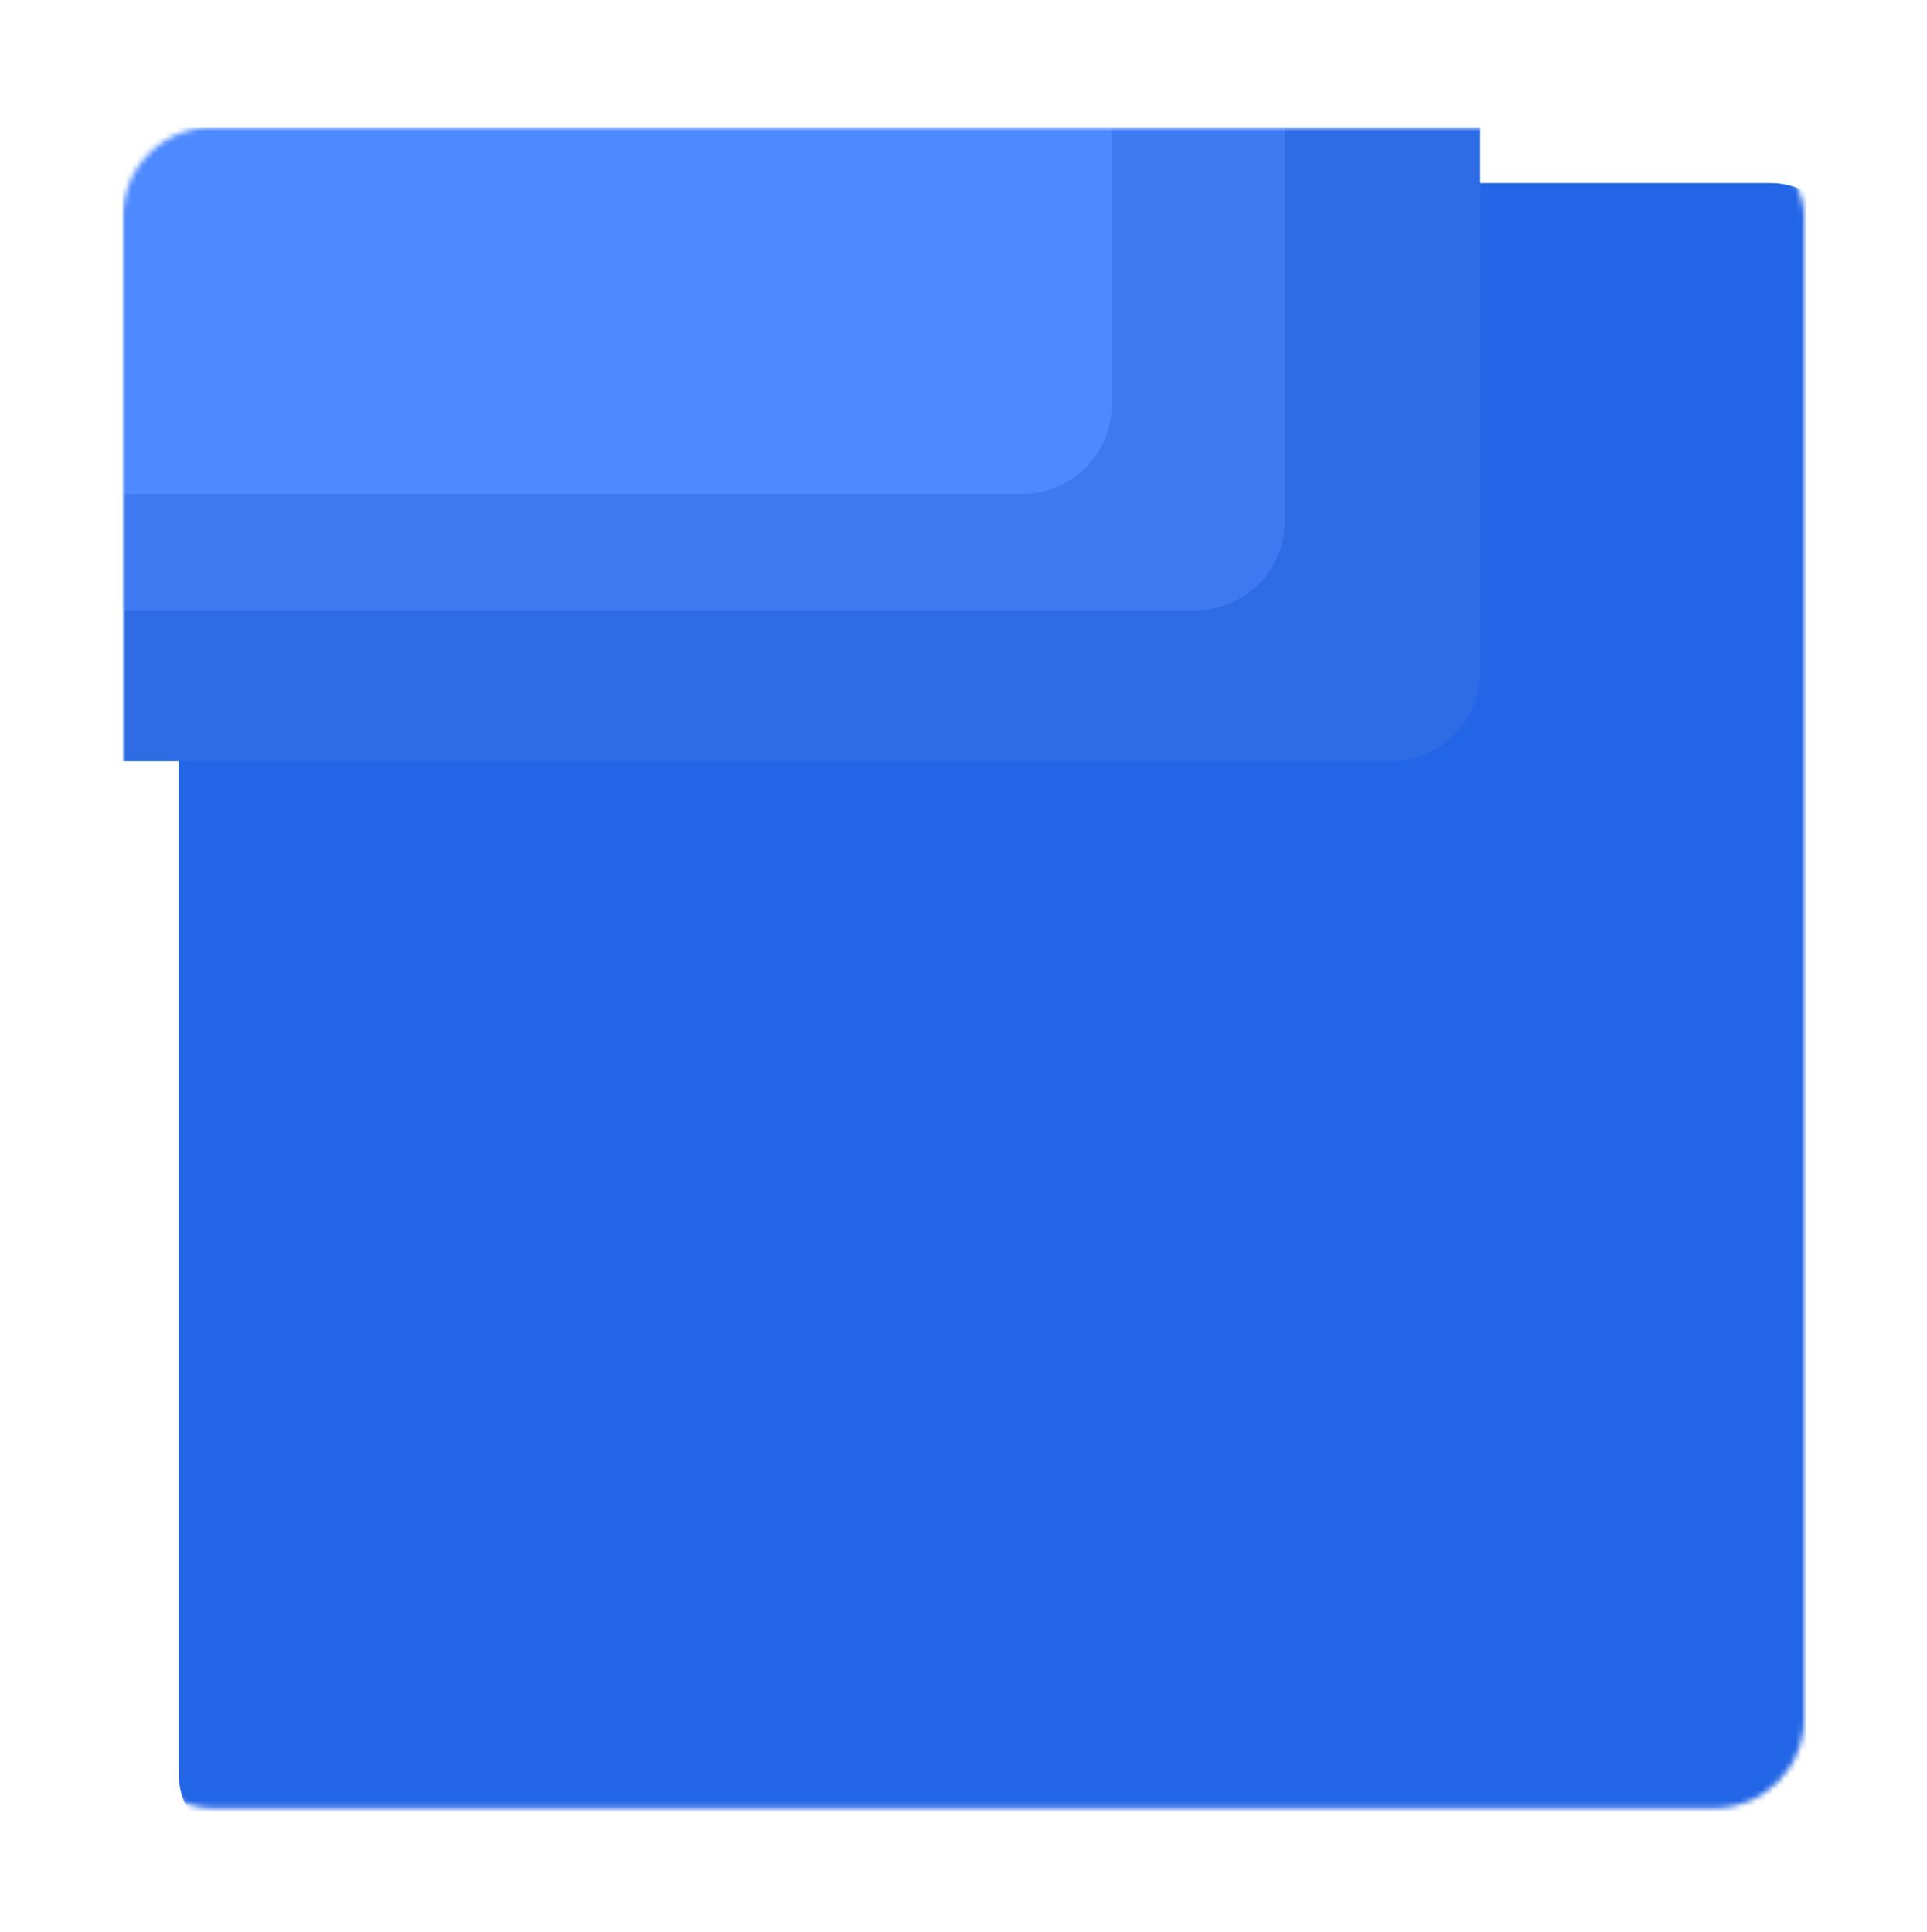 <svg width="345" height="346" viewBox="0 0 345 346" fill="none" xmlns="http://www.w3.org/2000/svg">
<g filter="url(#filter0_d_3_133)">
<mask id="mask0_3_133" style="mask-type:alpha" maskUnits="userSpaceOnUse" x="10" y="10" width="301" height="302">
<rect x="10" y="10.786" width="301" height="301" rx="16" fill="#2E6CE6"/>
</mask>
<g mask="url(#mask0_3_133)">
<g filter="url(#filter1_d_3_133)">
<rect x="10" y="10.786" width="301" height="301" rx="16" fill="#2265E6"/>
</g>
<path d="M10 10.786H253.011V108.313C253.011 117.15 245.848 124.313 237.011 124.313H10V10.786Z" fill="#2E6CE6"/>
<path d="M10 10.786H218.031V81.283C218.031 90.119 210.867 97.283 202.031 97.283H10V10.786Z" fill="#3D7AF2"/>
<path d="M10 10.934H187.025V60.455C187.025 69.291 179.861 76.455 171.025 76.455H10V10.934Z" fill="#4D89FF"/>
</g>
</g>
<defs>
<filter id="filter0_d_3_133" x="0" y="0.786" width="345" height="345" filterUnits="userSpaceOnUse" color-interpolation-filters="sRGB">
<feFlood flood-opacity="0" result="BackgroundImageFix"/>
<feColorMatrix in="SourceAlpha" type="matrix" values="0 0 0 0 0 0 0 0 0 0 0 0 0 0 0 0 0 0 127 0" result="hardAlpha"/>
<feOffset dx="12" dy="12"/>
<feGaussianBlur stdDeviation="11"/>
<feComposite in2="hardAlpha" operator="out"/>
<feColorMatrix type="matrix" values="0 0 0 0 0 0 0 0 0 0 0 0 0 0 0 0 0 0 0.1 0"/>
<feBlend mode="normal" in2="BackgroundImageFix" result="effect1_dropShadow_3_133"/>
<feBlend mode="normal" in="SourceGraphic" in2="effect1_dropShadow_3_133" result="shape"/>
</filter>
<filter id="filter1_d_3_133" x="4" y="4.786" width="333" height="333" filterUnits="userSpaceOnUse" color-interpolation-filters="sRGB">
<feFlood flood-opacity="0" result="BackgroundImageFix"/>
<feColorMatrix in="SourceAlpha" type="matrix" values="0 0 0 0 0 0 0 0 0 0 0 0 0 0 0 0 0 0 127 0" result="hardAlpha"/>
<feOffset dx="10" dy="10"/>
<feGaussianBlur stdDeviation="8"/>
<feComposite in2="hardAlpha" operator="out"/>
<feColorMatrix type="matrix" values="0 0 0 0 0 0 0 0 0 0 0 0 0 0 0 0 0 0 0.1 0"/>
<feBlend mode="normal" in2="BackgroundImageFix" result="effect1_dropShadow_3_133"/>
<feBlend mode="normal" in="SourceGraphic" in2="effect1_dropShadow_3_133" result="shape"/>
</filter>
</defs>
</svg>
